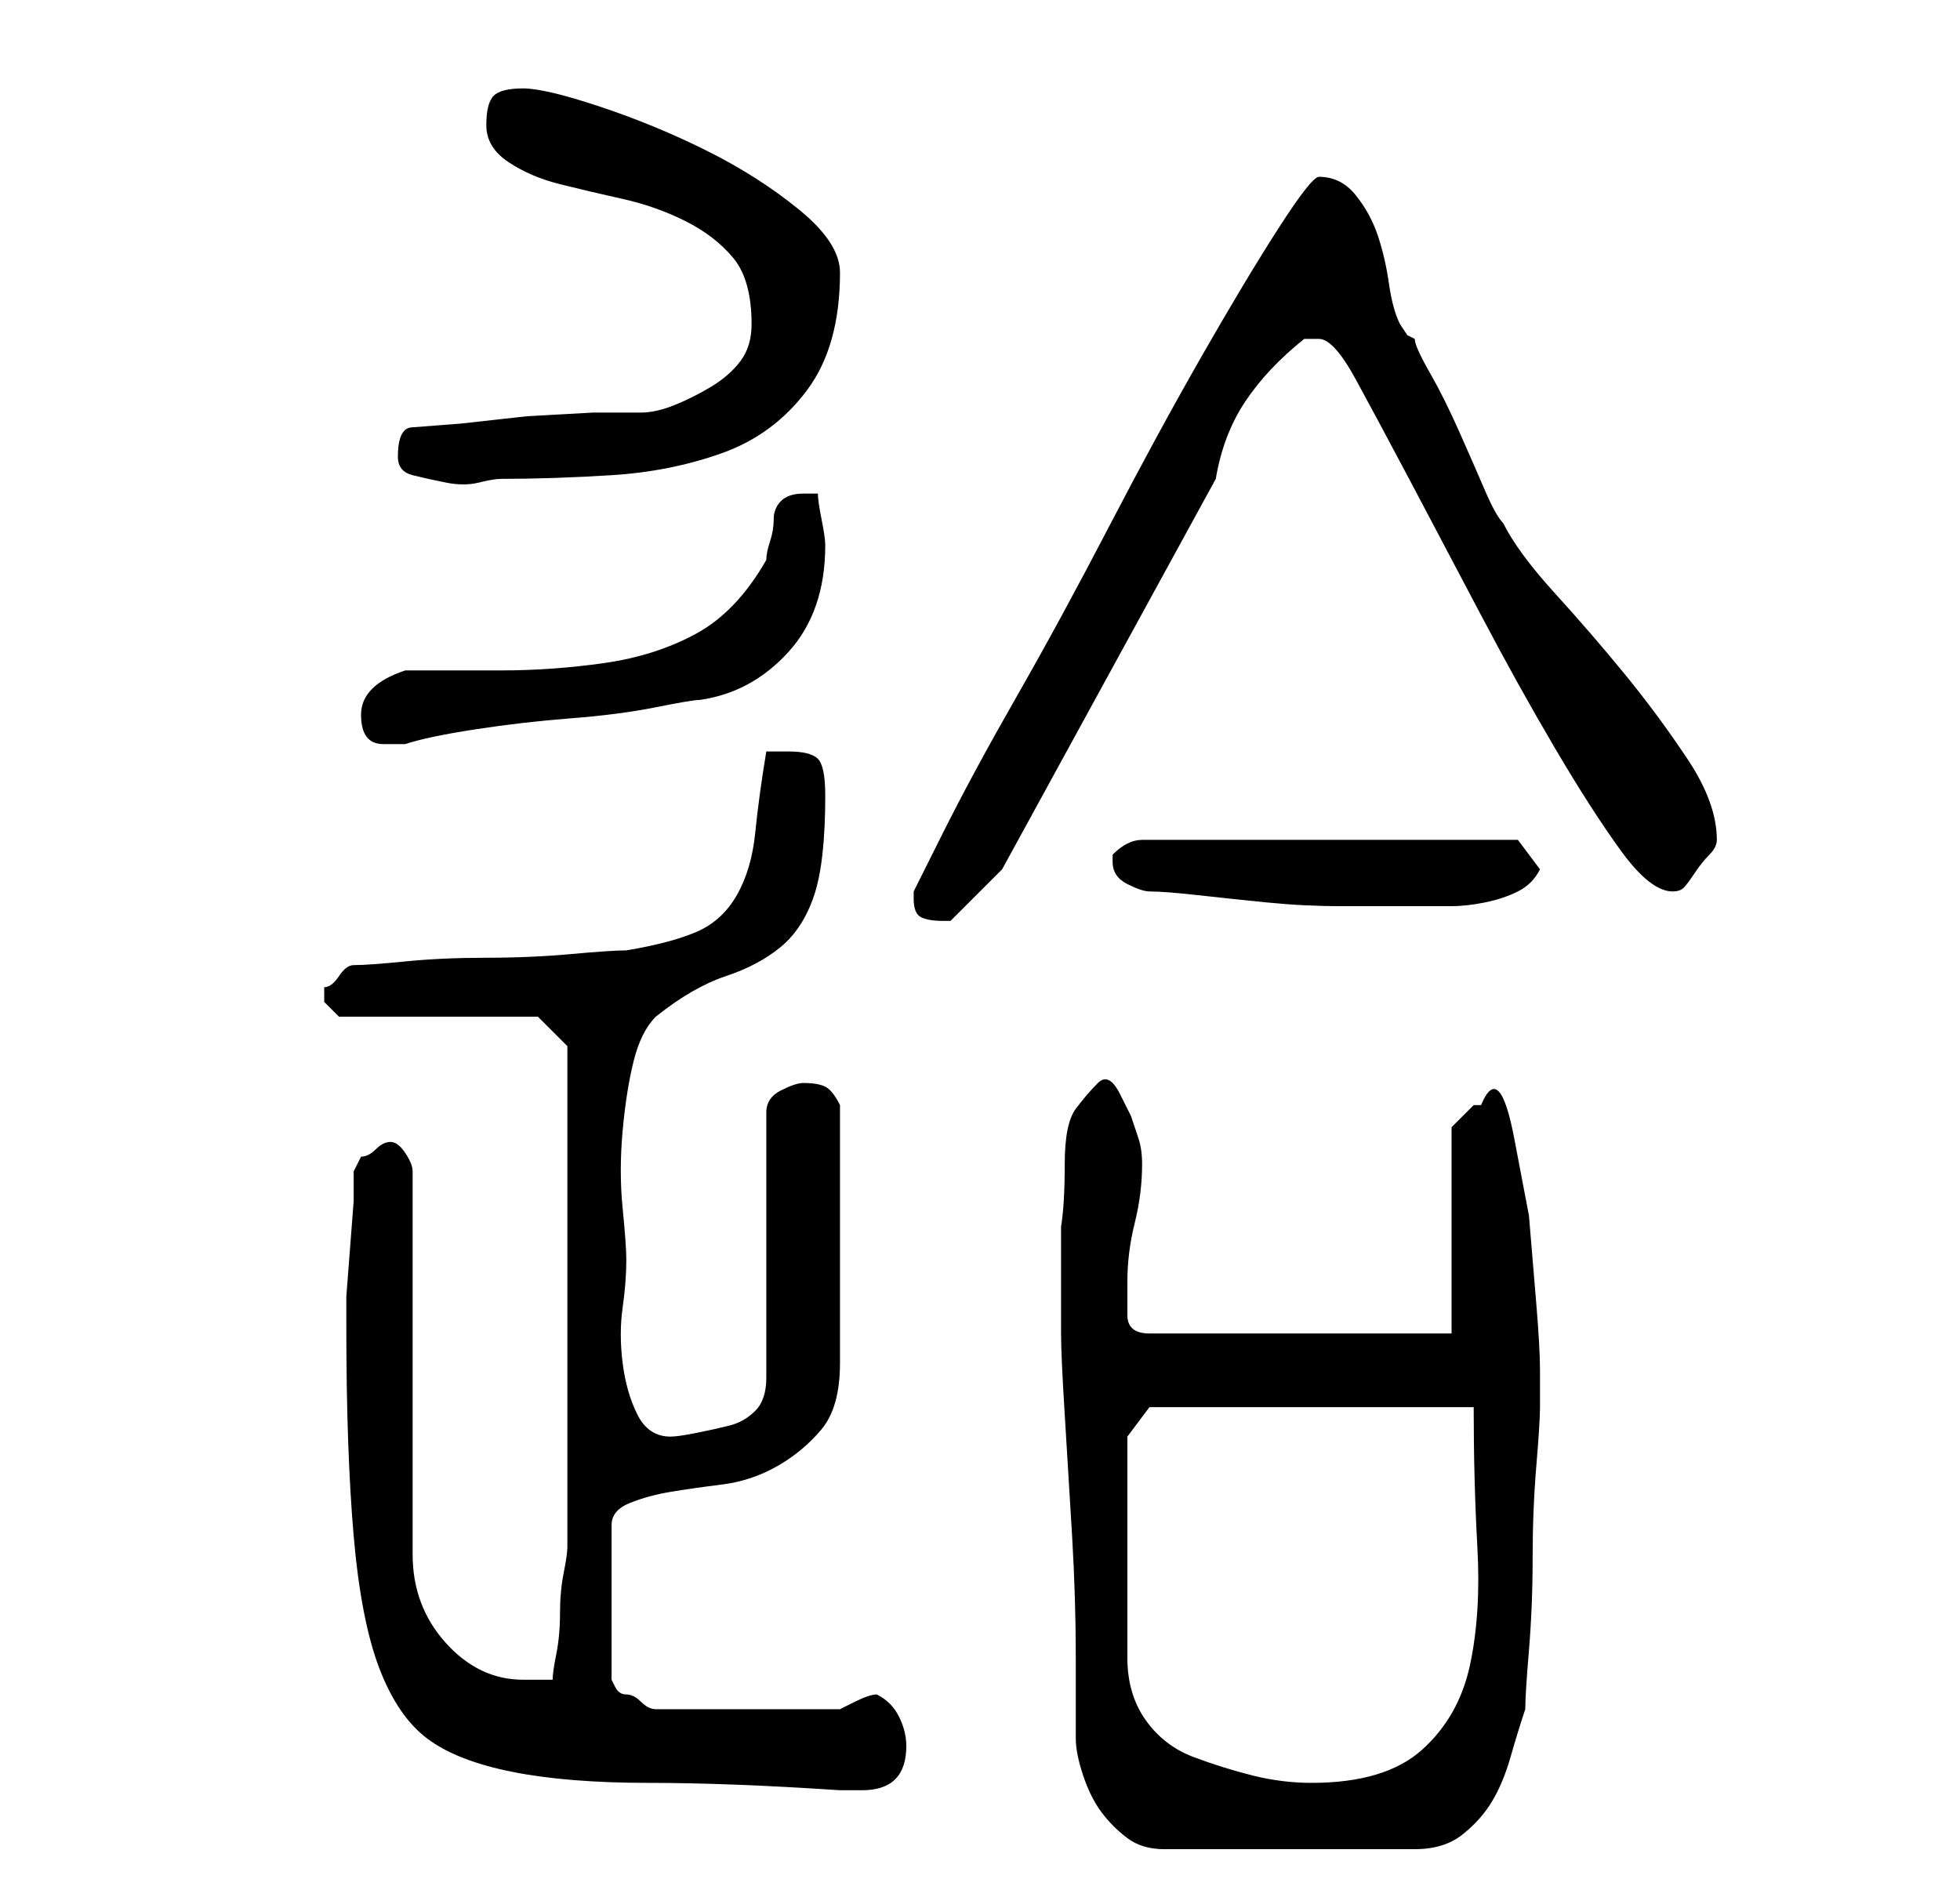 <?xml version="1.0" standalone="no"?>
<!DOCTYPE svg PUBLIC "-//W3C//DTD SVG 1.1//EN" "http://www.w3.org/Graphics/SVG/1.1/DTD/svg11.dtd" >
<svg xmlns="http://www.w3.org/2000/svg" xmlns:xlink="http://www.w3.org/1999/xlink" version="1.1" viewBox="-10 0 266 256">
   <path fill="currentColor"
d="M136 236q0 2 1 5t2.5 5t3.5 3.5t5 1.5h34q4 0 6.5 -2t4 -4.5t2.5 -6t2 -6.5q0 -2 0.5 -8t0.5 -12.5t0.5 -12.5t0.5 -8v-5q0 -3 -0.5 -9l-1 -12t-2 -10.5t-4.5 -4.5h-1l-1.5 1.5l-1.5 1.5v28h-41q-3 0 -3 -2.5v-4.5q0 -4 1 -8t1 -8q0 -2 -0.5 -3.5l-1 -3t-1.5 -3t-3 -1.5
t-3 3.5t-1.5 7.5t-0.5 8.5v6.5v8q0 3 0.5 11t1 16.5t0.5 16.5v11zM37 180q0 17 1 28.5t3.5 18t6.5 9.5t11.5 4.5t18.5 1.5t26 1h3q6 0 6 -6q0 -2 -1 -4t-3 -3q-1 0 -3 1l-2 1h-25q-1 0 -2 -1t-2 -1t-1.5 -1l-0.5 -1v-21q0 -2 2.5 -3t5.5 -1.5t7 -1t7.5 -2.5t6 -5t2.5 -9v-18
v-17q-1 -2 -2 -2.5t-3 -0.5q-1 0 -3 1t-2 3v36q0 3 -1.5 4.5t-3.5 2t-4.5 1t-3.5 0.5q-3 0 -4.5 -3t-2 -7t0 -7.5t0.5 -6.5q0 -2 -0.5 -7t0 -10.5t1.5 -9.5t3 -6q5 -4 9.5 -5.5t7.5 -4t4.5 -7t1.5 -13.5q0 -4 -1 -5t-4 -1h-3q-1 6 -1.5 11t-2.5 8.5t-5.5 5t-9.5 2.5
q-2 0 -7.5 0.5t-11.5 0.5t-11 0.5t-7 0.5q-1 0 -2 1.5t-2 1.5v1v1l1.5 1.5l0.5 0.5h27l4 4v3v7.5v8.5v7v11v12.5v11.5v7q0 1 -0.5 3.5t-0.5 5.5t-0.5 5.5t-0.5 3.5h-4q-6 0 -10.5 -5t-4.5 -12v-52q0 -1 -1 -2.5t-2 -1.5t-2 1t-2 1l-0.5 1l-0.5 1v4t-0.5 6.5t-0.5 6.5v4z
M143 195l3 -4h44q0 10 0.5 19t-1 16t-6.5 11.5t-15 4.5q-4 0 -8 -1t-8 -2.5t-6.5 -5t-2.5 -8.5v-30zM114 122q0 2 1 2.5t3 0.5h1l3.5 -3.5l3.5 -3.5l29 -53q1 -6 4 -10.5t8 -8.5h1h1q2 0 5 5.5t7.5 14t9.5 18t10 18t9 14t7 5.5q1 0 1.5 -0.5t1.5 -2t2 -2.5t1 -2q0 -5 -4 -11
t-8.5 -11.5t-9.5 -11t-7 -9.5q-1 -1 -2.5 -4.5t-3.5 -8t-4 -8t-2 -4.5l-1 -0.5t-1 -1.5q-1 -2 -1.5 -5.5t-1.5 -6.5t-3 -5.5t-5 -2.5q-1 0 -5.5 7t-10.5 17.5t-12.5 23t-12.5 23t-10 18.5l-4 8v1zM146 121q2 0 6.5 0.5t9.5 1t10 0.5h6h4h5q2 0 4.5 -0.5t4.5 -1.5t3 -3l-3 -4
h-51q-1 0 -2 0.5t-2 1.5v1q0 2 2 3t3 1zM39 97q0 4 3 4h1.5h1.5q3 -1 9.5 -2t13 -1.5t11.5 -1.5t6 -1q7 -1 12 -6.5t5 -14.5q0 -1 -0.5 -3.5t-0.5 -3.5h-2q-2 0 -3 1t-1 2.5t-0.5 3t-0.5 2.5q-4 7 -9.5 10t-12.5 4t-14 1h-13q-3 1 -4.5 2.5t-1.5 3.5zM44 62q0 2 2 2.5t4.5 1
t4.5 0t3 -0.5q7 0 15 -0.5t15 -3t11.5 -8.5t4.5 -16q0 -4 -5.5 -8.5t-12.5 -8t-14.5 -6t-10.5 -2.5t-4 1t-1 4t3 5t7 3t8.5 2t8.5 3t6.5 5t2.5 9q0 3 -1.5 5t-4 3.5t-5 2.5t-4.5 1h-6.5t-9 0.5l-9 1t-6.5 0.5q-1 0 -1.5 1t-0.5 3z" />
</svg>
